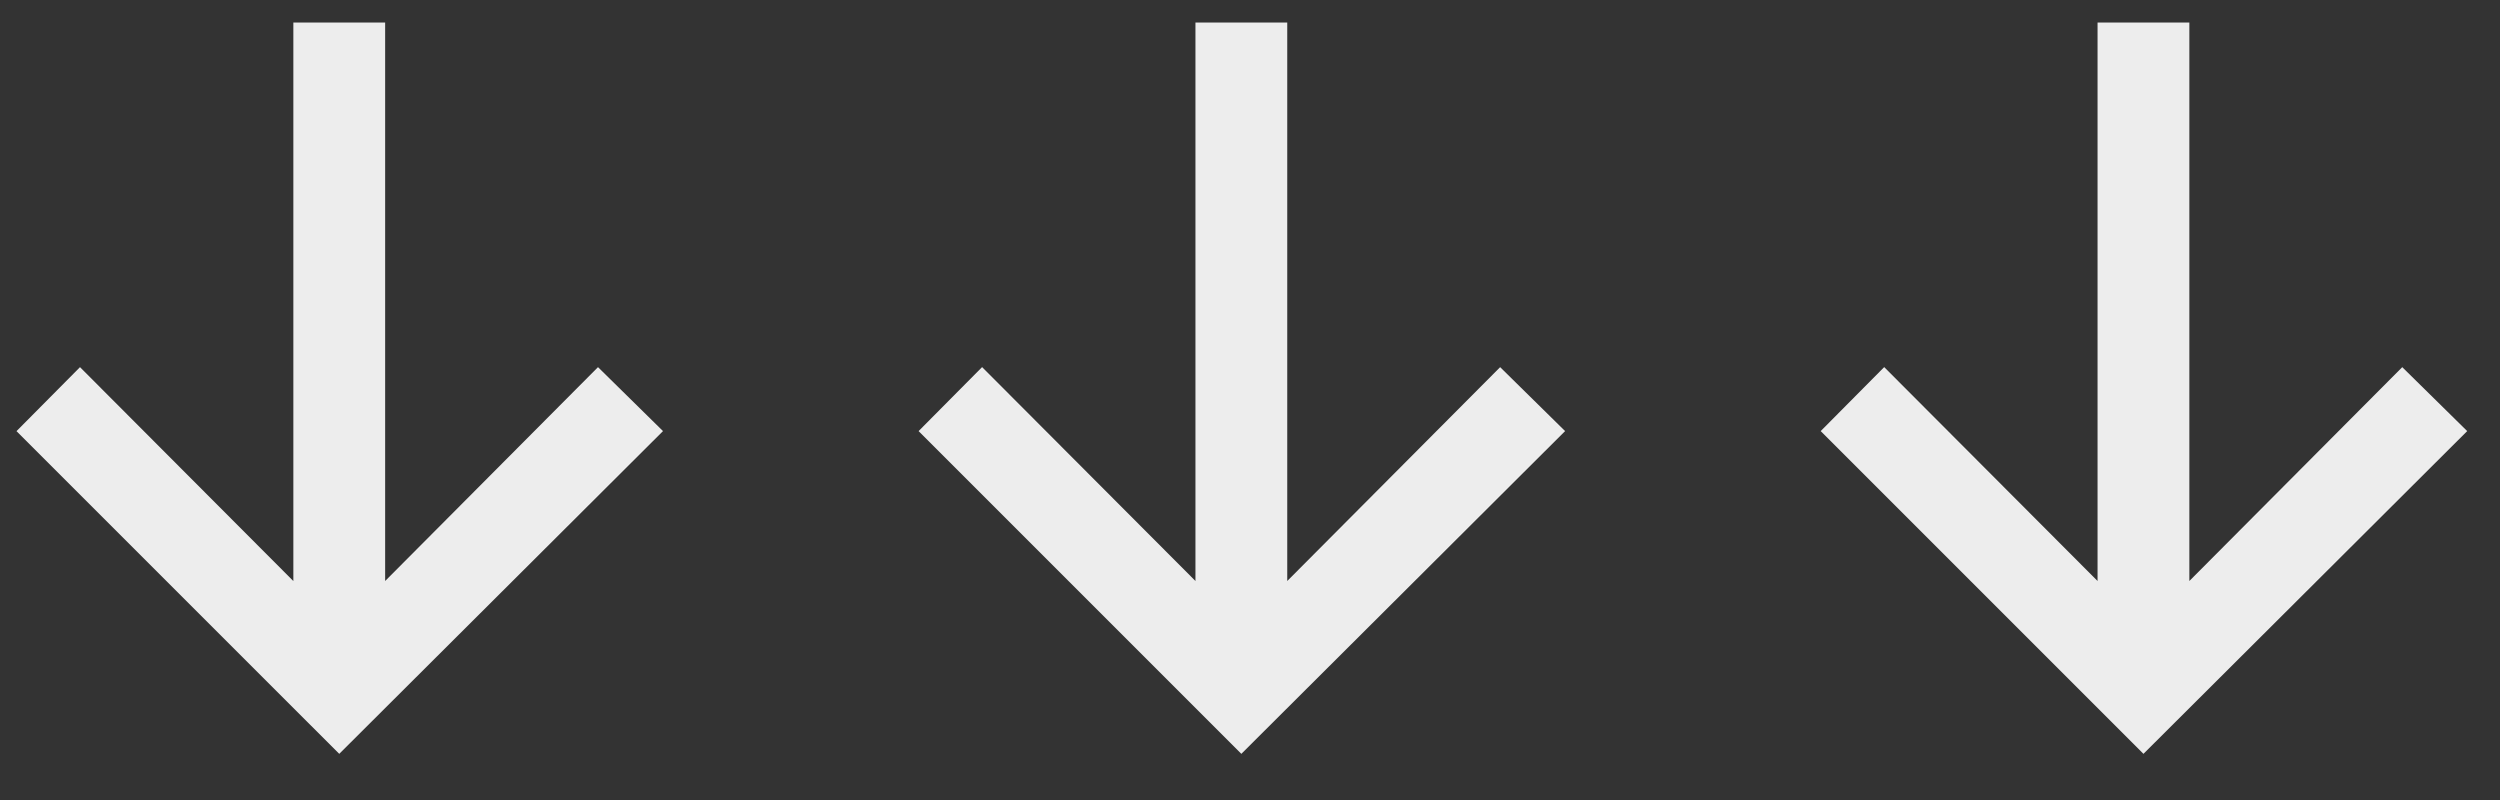 <svg width="50" height="16" fill="none" xmlns="http://www.w3.org/2000/svg"><rect width="100%" height="100%" fill="#333333" stroke="none"/><path d="M7.703.45v11.17l4.257-4.277 1.3 1.279-6.475 6.455L.33 8.623l1.27-1.28 4.267 4.278V.45h1.836zm18.042 0v11.17l4.258-4.277 1.299 1.279-6.475 6.455-6.455-6.455 1.27-1.28 4.267 4.278V.45h1.836zm18.042 0v11.17l4.258-4.277 1.299 1.279-6.475 6.455-6.455-6.455 1.27-1.28 4.267 4.278V.45h1.836z" fill="#EDEDED"/></svg>